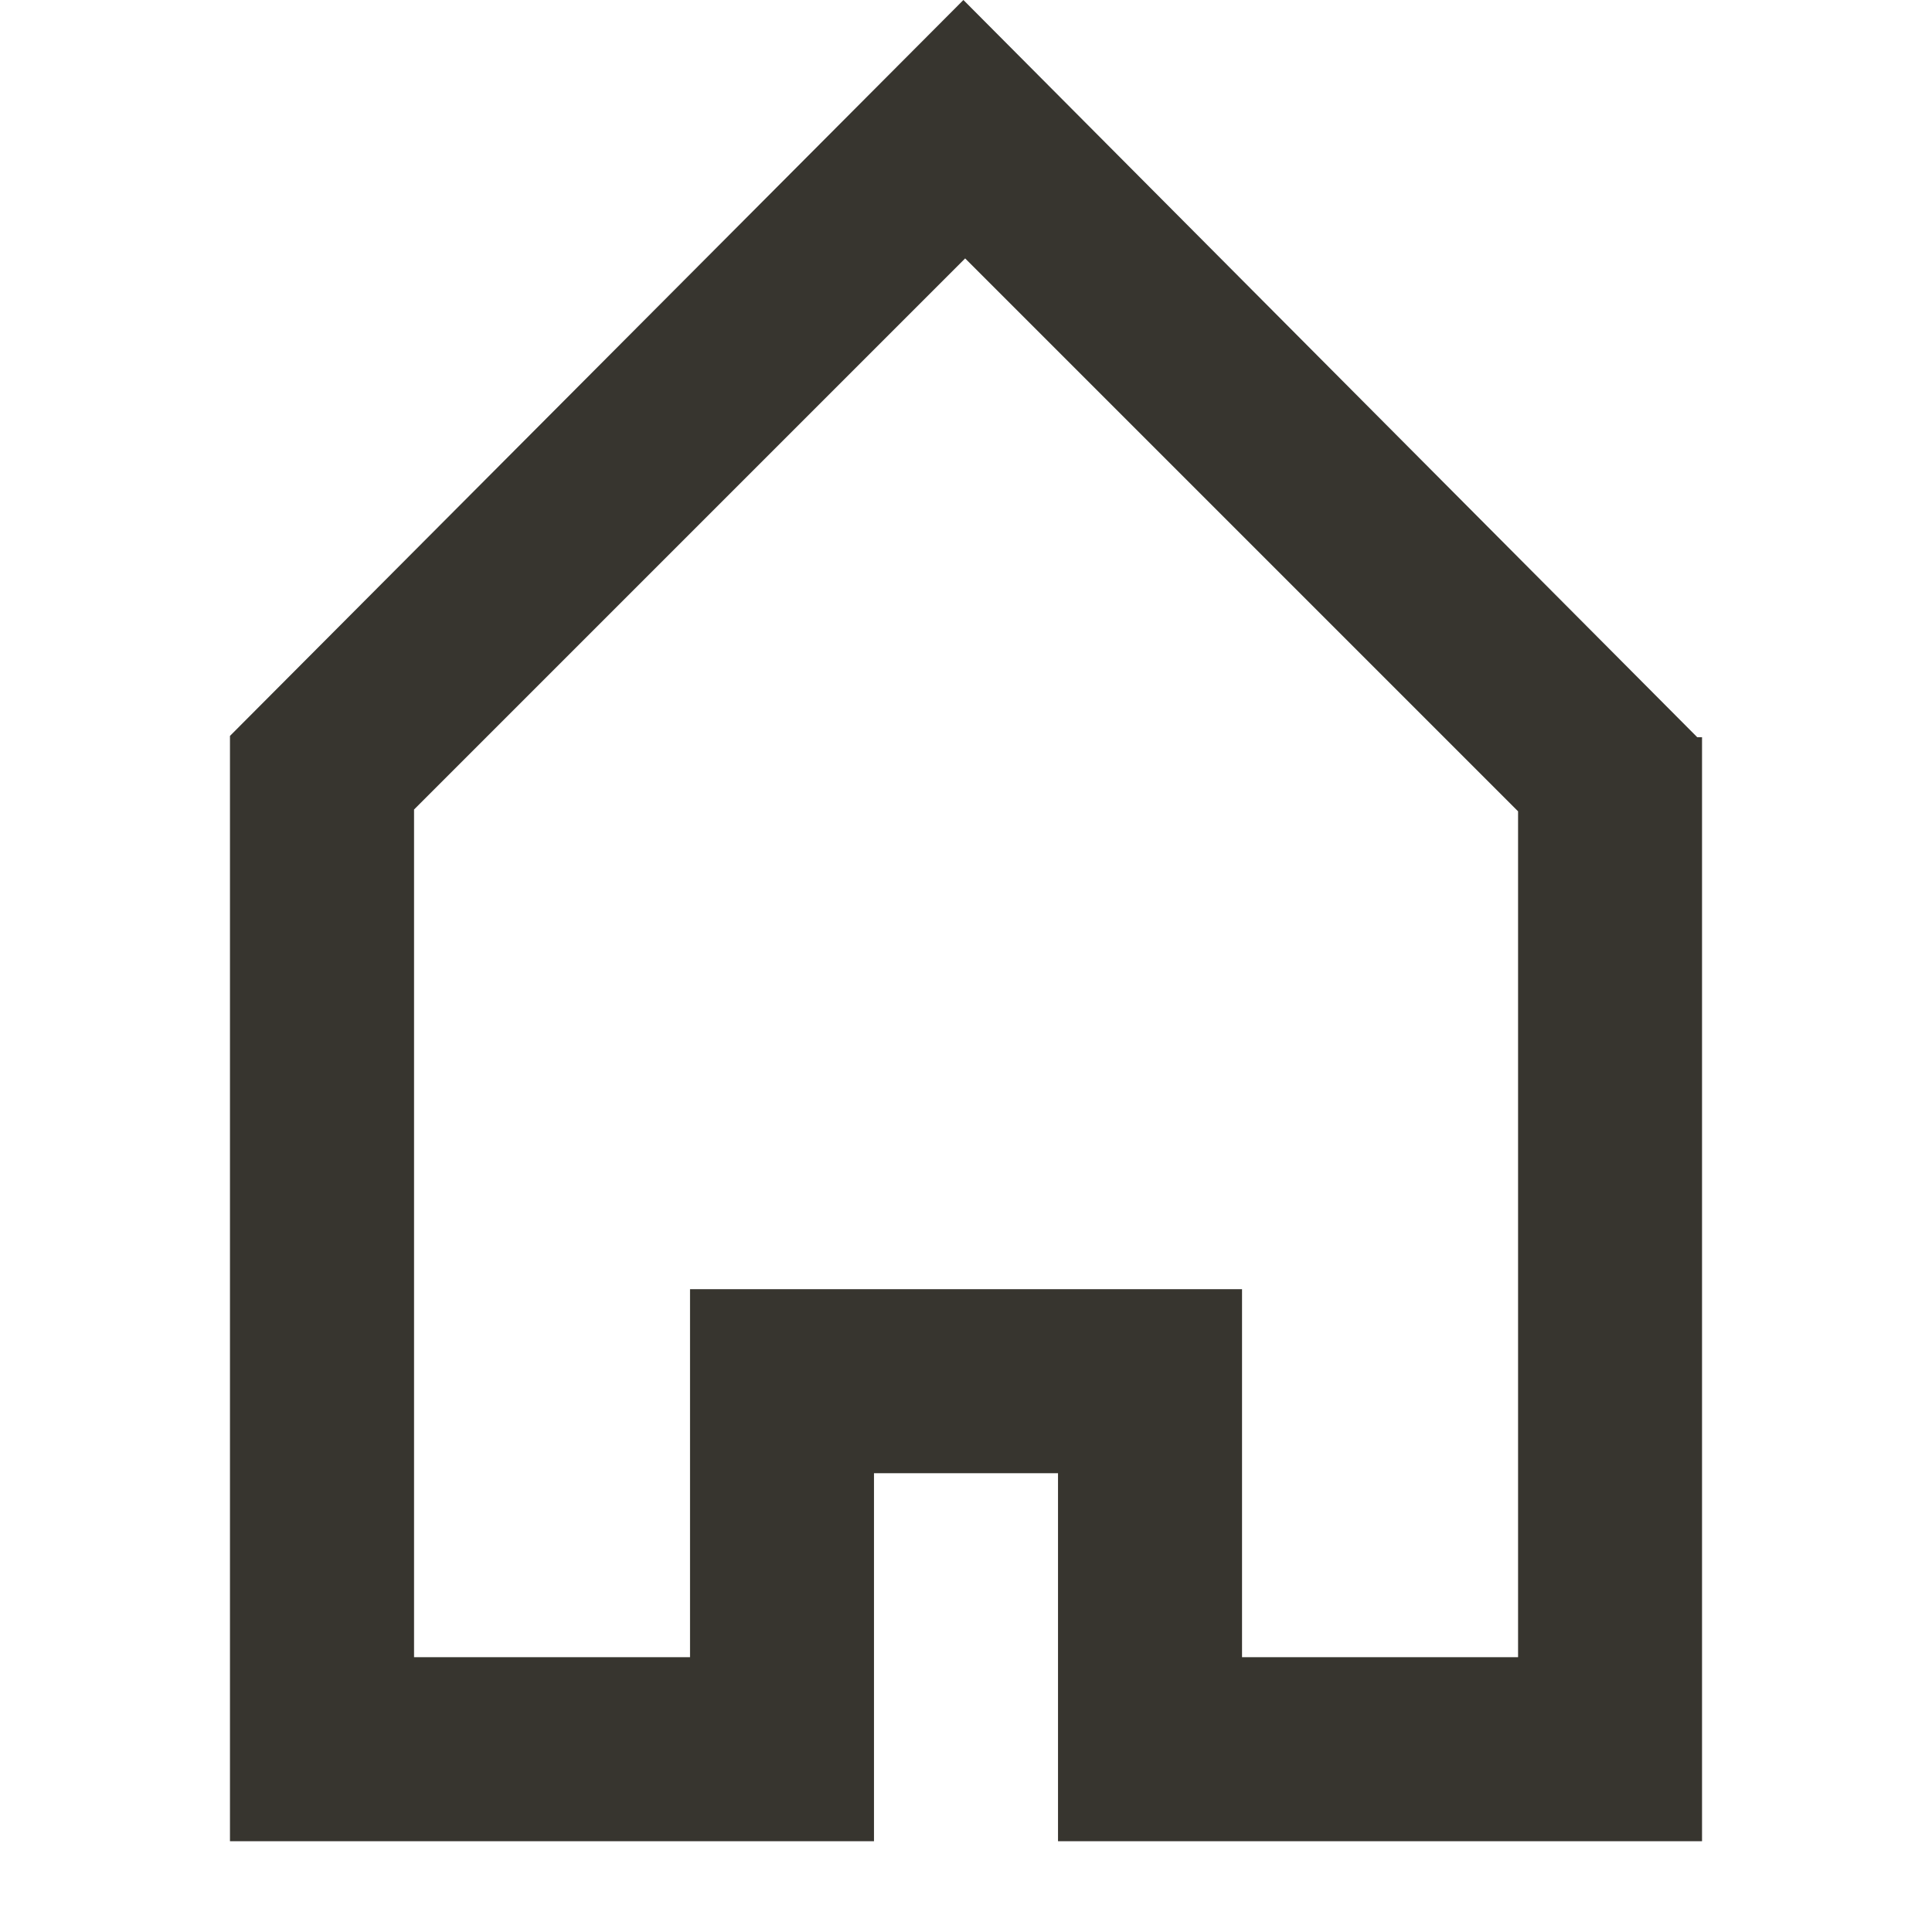 <!-- Generated by IcoMoon.io -->
<svg version="1.1" xmlns="http://www.w3.org/2000/svg" width="32" height="32" viewBox="0 0 32 32">
<title>as-home-1</title>
<path fill="#37352f" d="M25.143 27.448h-4.571v-6.095h-9.143v6.095h-4.571v-14.040l9.128-9.128 9.158 9.158v14.010zM28.111 12.21l-12.154-12.21-12.148 12.189v18.307h10.667v-6.095h3.048v6.095h10.667v-18.286h-0.079z"></path>
</svg>
